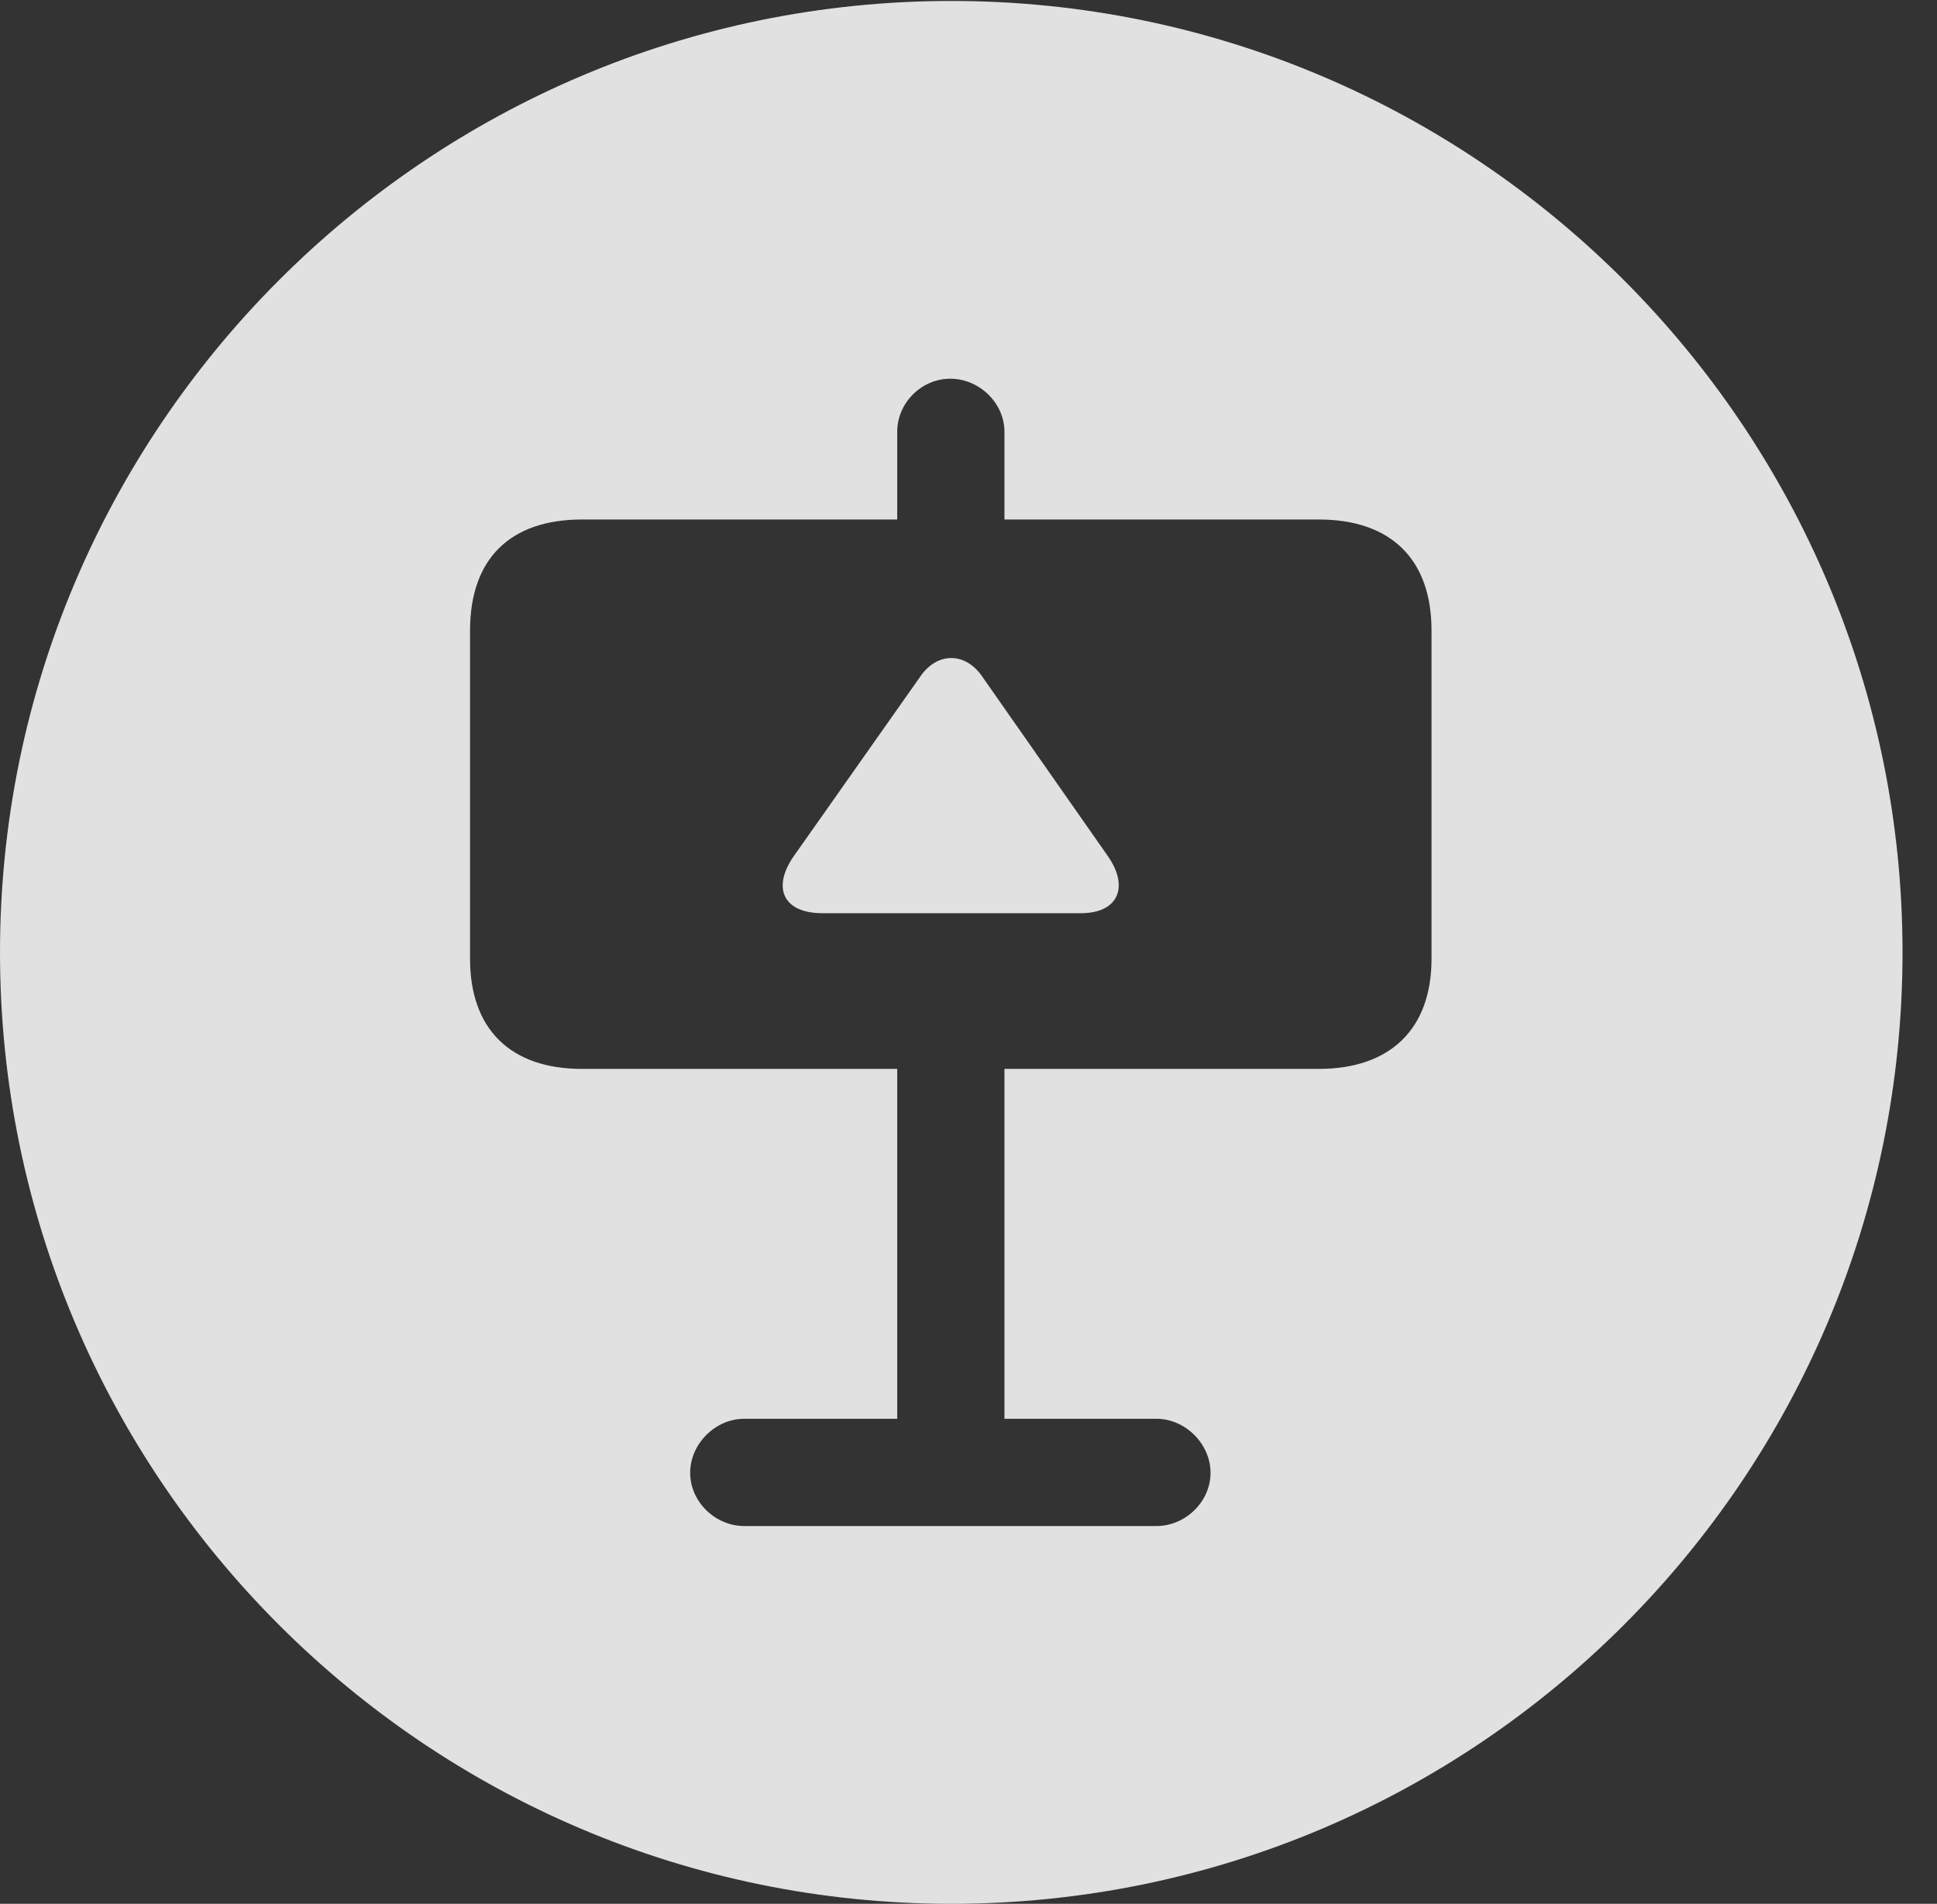 <?xml version="1.0" encoding="UTF-8"?>
<!--Generator: Apple Native CoreSVG 326-->
<!DOCTYPE svg
PUBLIC "-//W3C//DTD SVG 1.1//EN"
       "http://www.w3.org/Graphics/SVG/1.1/DTD/svg11.dtd">
<svg version="1.1" xmlns="http://www.w3.org/2000/svg" xmlns:xlink="http://www.w3.org/1999/xlink" viewBox="0 0 20.283 19.932">
 <rect x="0" y="0" width="20.283" height="19.932" fill="#333333" stroke="none"/>
 <g>
  <rect height="19.932" opacity="0" width="20.283" x="0" y="0"/>
  <path d="M19.922 9.971C19.922 15.469 15.459 19.932 9.961 19.932C4.473 19.932 0 15.469 0 9.971C0 4.482 4.473 0.01 9.961 0.01C15.459 0.01 19.922 4.482 19.922 9.971ZM9.395 4.521L9.395 5.439L6.094 5.439C5.342 5.439 4.922 5.85 4.922 6.602L4.922 10.039C4.922 10.771 5.342 11.191 6.094 11.191L9.395 11.191L9.395 14.854L7.793 14.854C7.49 14.854 7.227 15.117 7.227 15.42C7.227 15.723 7.49 15.977 7.793 15.977L12.109 15.977C12.412 15.977 12.676 15.723 12.676 15.42C12.676 15.117 12.412 14.854 12.109 14.854L10.518 14.854L10.518 11.191L13.809 11.191C14.56 11.191 14.99 10.771 14.99 10.039L14.99 6.602C14.99 5.85 14.56 5.439 13.809 5.439L10.518 5.439L10.518 4.521C10.518 4.219 10.254 3.965 9.951 3.965C9.648 3.965 9.395 4.219 9.395 4.521ZM10.283 7.08L11.602 8.965C11.826 9.287 11.709 9.561 11.318 9.561L8.613 9.561C8.193 9.561 8.086 9.287 8.311 8.965L9.639 7.08C9.814 6.826 10.107 6.826 10.283 7.08Z" fill="white" fill-opacity="0.85"/>
 </g>
</svg>
